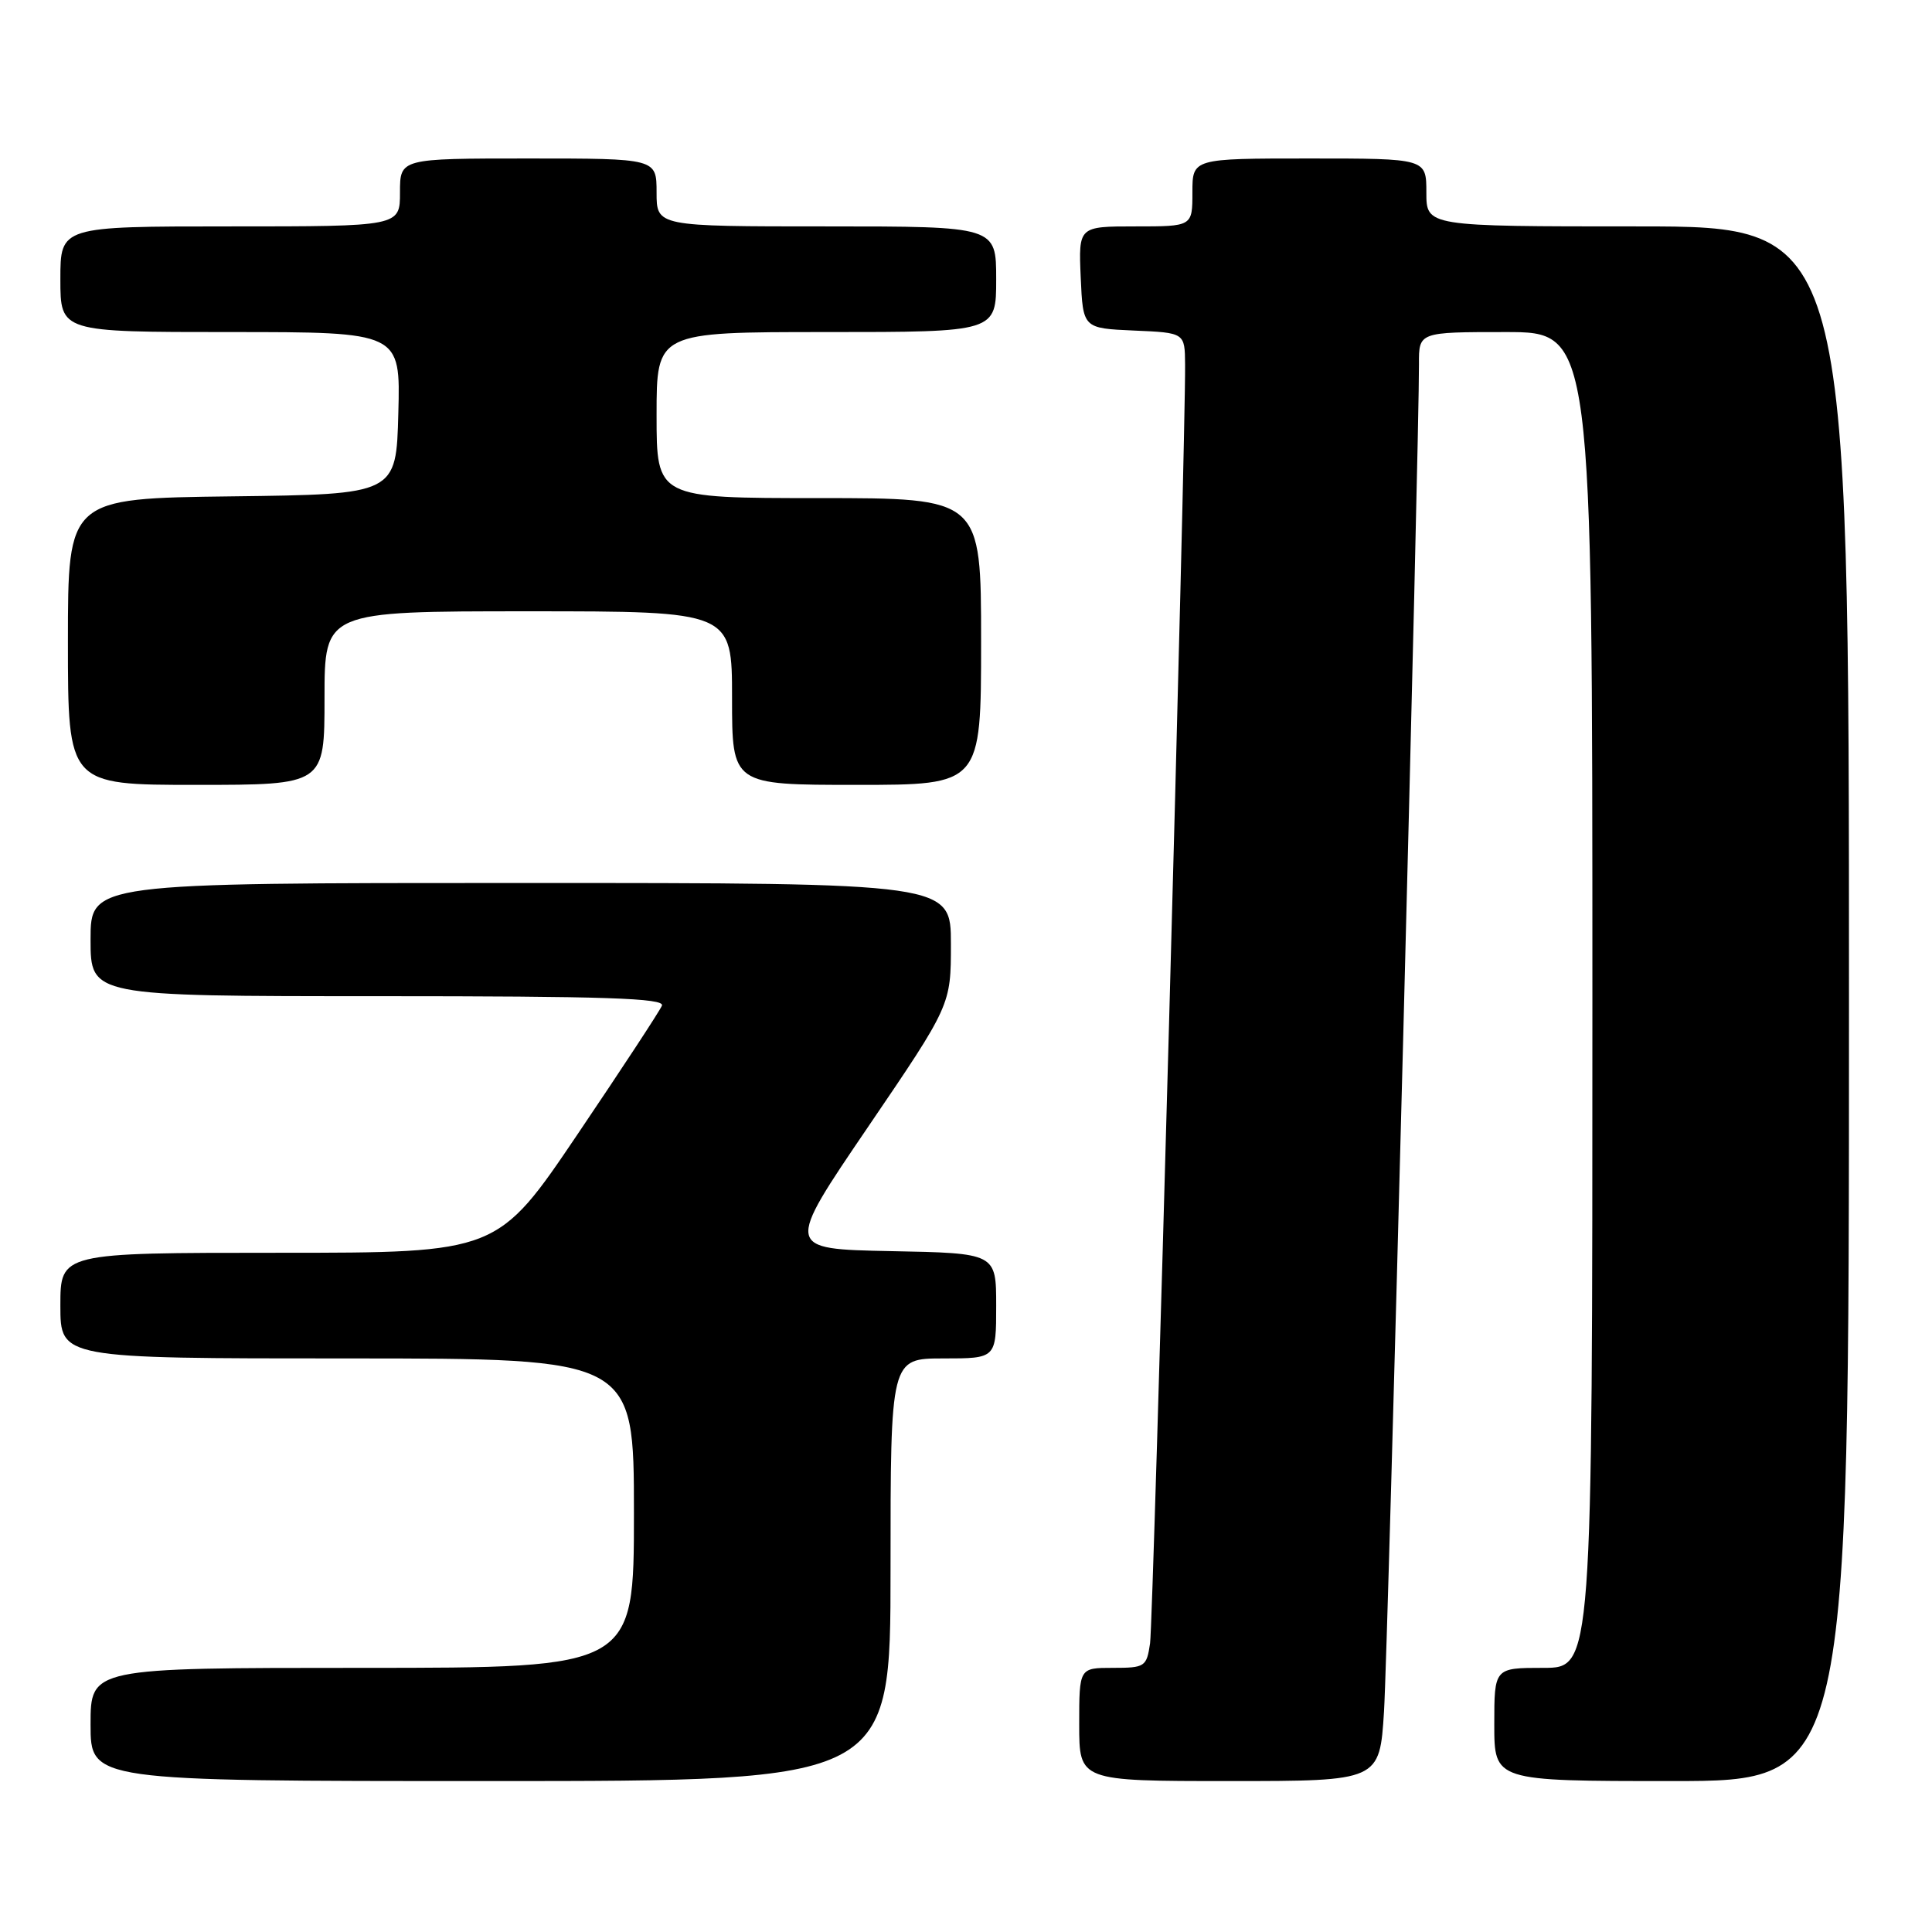 <?xml version="1.0" encoding="UTF-8" standalone="no"?>
<!DOCTYPE svg PUBLIC "-//W3C//DTD SVG 1.1//EN" "http://www.w3.org/Graphics/SVG/1.1/DTD/svg11.dtd" >
<svg xmlns="http://www.w3.org/2000/svg" xmlns:xlink="http://www.w3.org/1999/xlink" version="1.1" viewBox="0 0 256 256">
 <g >
 <path fill="currentColor"
d=" M 118.00 208.00 C 118.00 180.00 118.00 180.00 125.00 180.00 C 132.00 180.00 132.00 180.00 132.00 173.03 C 132.00 166.05 132.00 166.05 118.01 165.78 C 104.02 165.50 104.02 165.50 115.01 149.34 C 126.00 133.18 126.00 133.18 126.00 125.09 C 126.00 117.00 126.00 117.00 69.00 117.00 C 12.00 117.00 12.00 117.00 12.00 124.50 C 12.00 132.00 12.00 132.00 50.11 132.00 C 80.20 132.00 88.11 132.26 87.71 133.25 C 87.43 133.94 82.41 141.59 76.56 150.25 C 65.93 166.00 65.93 166.00 36.96 166.00 C 8.00 166.00 8.00 166.00 8.00 173.00 C 8.00 180.00 8.00 180.00 46.00 180.00 C 84.00 180.00 84.00 180.00 84.00 200.50 C 84.00 221.00 84.00 221.00 48.00 221.00 C 12.00 221.00 12.00 221.00 12.00 228.50 C 12.00 236.00 12.00 236.00 65.00 236.00 C 118.00 236.00 118.00 236.00 118.00 208.00 Z  M 183.39 226.75 C 183.91 218.37 188.06 58.35 188.02 48.25 C 188.00 44.00 188.00 44.00 199.50 44.00 C 211.00 44.00 211.00 44.00 211.00 132.50 C 211.00 221.00 211.00 221.00 204.50 221.00 C 198.00 221.00 198.00 221.00 198.00 228.50 C 198.00 236.00 198.00 236.00 221.50 236.00 C 245.00 236.00 245.00 236.00 245.00 133.00 C 245.00 30.00 245.00 30.00 217.00 30.00 C 189.00 30.00 189.00 30.00 189.00 25.50 C 189.00 21.00 189.00 21.00 173.50 21.00 C 158.00 21.00 158.00 21.00 158.00 25.50 C 158.00 30.00 158.00 30.00 150.45 30.00 C 142.91 30.00 142.91 30.00 143.20 36.75 C 143.50 43.50 143.50 43.50 150.25 43.80 C 157.00 44.09 157.00 44.09 157.03 48.30 C 157.12 58.23 152.82 214.80 152.39 217.75 C 151.93 220.86 151.72 221.00 147.45 221.00 C 143.00 221.00 143.00 221.00 143.00 228.50 C 143.00 236.00 143.00 236.00 162.91 236.00 C 182.81 236.00 182.81 236.00 183.39 226.75 Z  M 43.00 92.50 C 43.00 81.00 43.00 81.00 70.00 81.00 C 97.00 81.00 97.00 81.00 97.00 92.50 C 97.00 104.00 97.00 104.00 113.50 104.00 C 130.00 104.00 130.00 104.00 130.00 85.00 C 130.00 66.00 130.00 66.00 108.50 66.00 C 87.00 66.00 87.00 66.00 87.00 55.00 C 87.00 44.00 87.00 44.00 109.50 44.00 C 132.00 44.00 132.00 44.00 132.00 37.00 C 132.00 30.00 132.00 30.00 109.50 30.00 C 87.00 30.00 87.00 30.00 87.00 25.50 C 87.00 21.00 87.00 21.00 70.00 21.00 C 53.00 21.00 53.00 21.00 53.00 25.50 C 53.00 30.00 53.00 30.00 30.50 30.00 C 8.00 30.00 8.00 30.00 8.00 37.00 C 8.00 44.00 8.00 44.00 30.53 44.00 C 53.07 44.00 53.07 44.00 52.78 54.75 C 52.50 65.50 52.50 65.50 30.75 65.77 C 9.00 66.04 9.00 66.04 9.00 85.02 C 9.00 104.00 9.00 104.00 26.00 104.00 C 43.00 104.00 43.00 104.00 43.00 92.50 Z "/>
</g>
</svg>